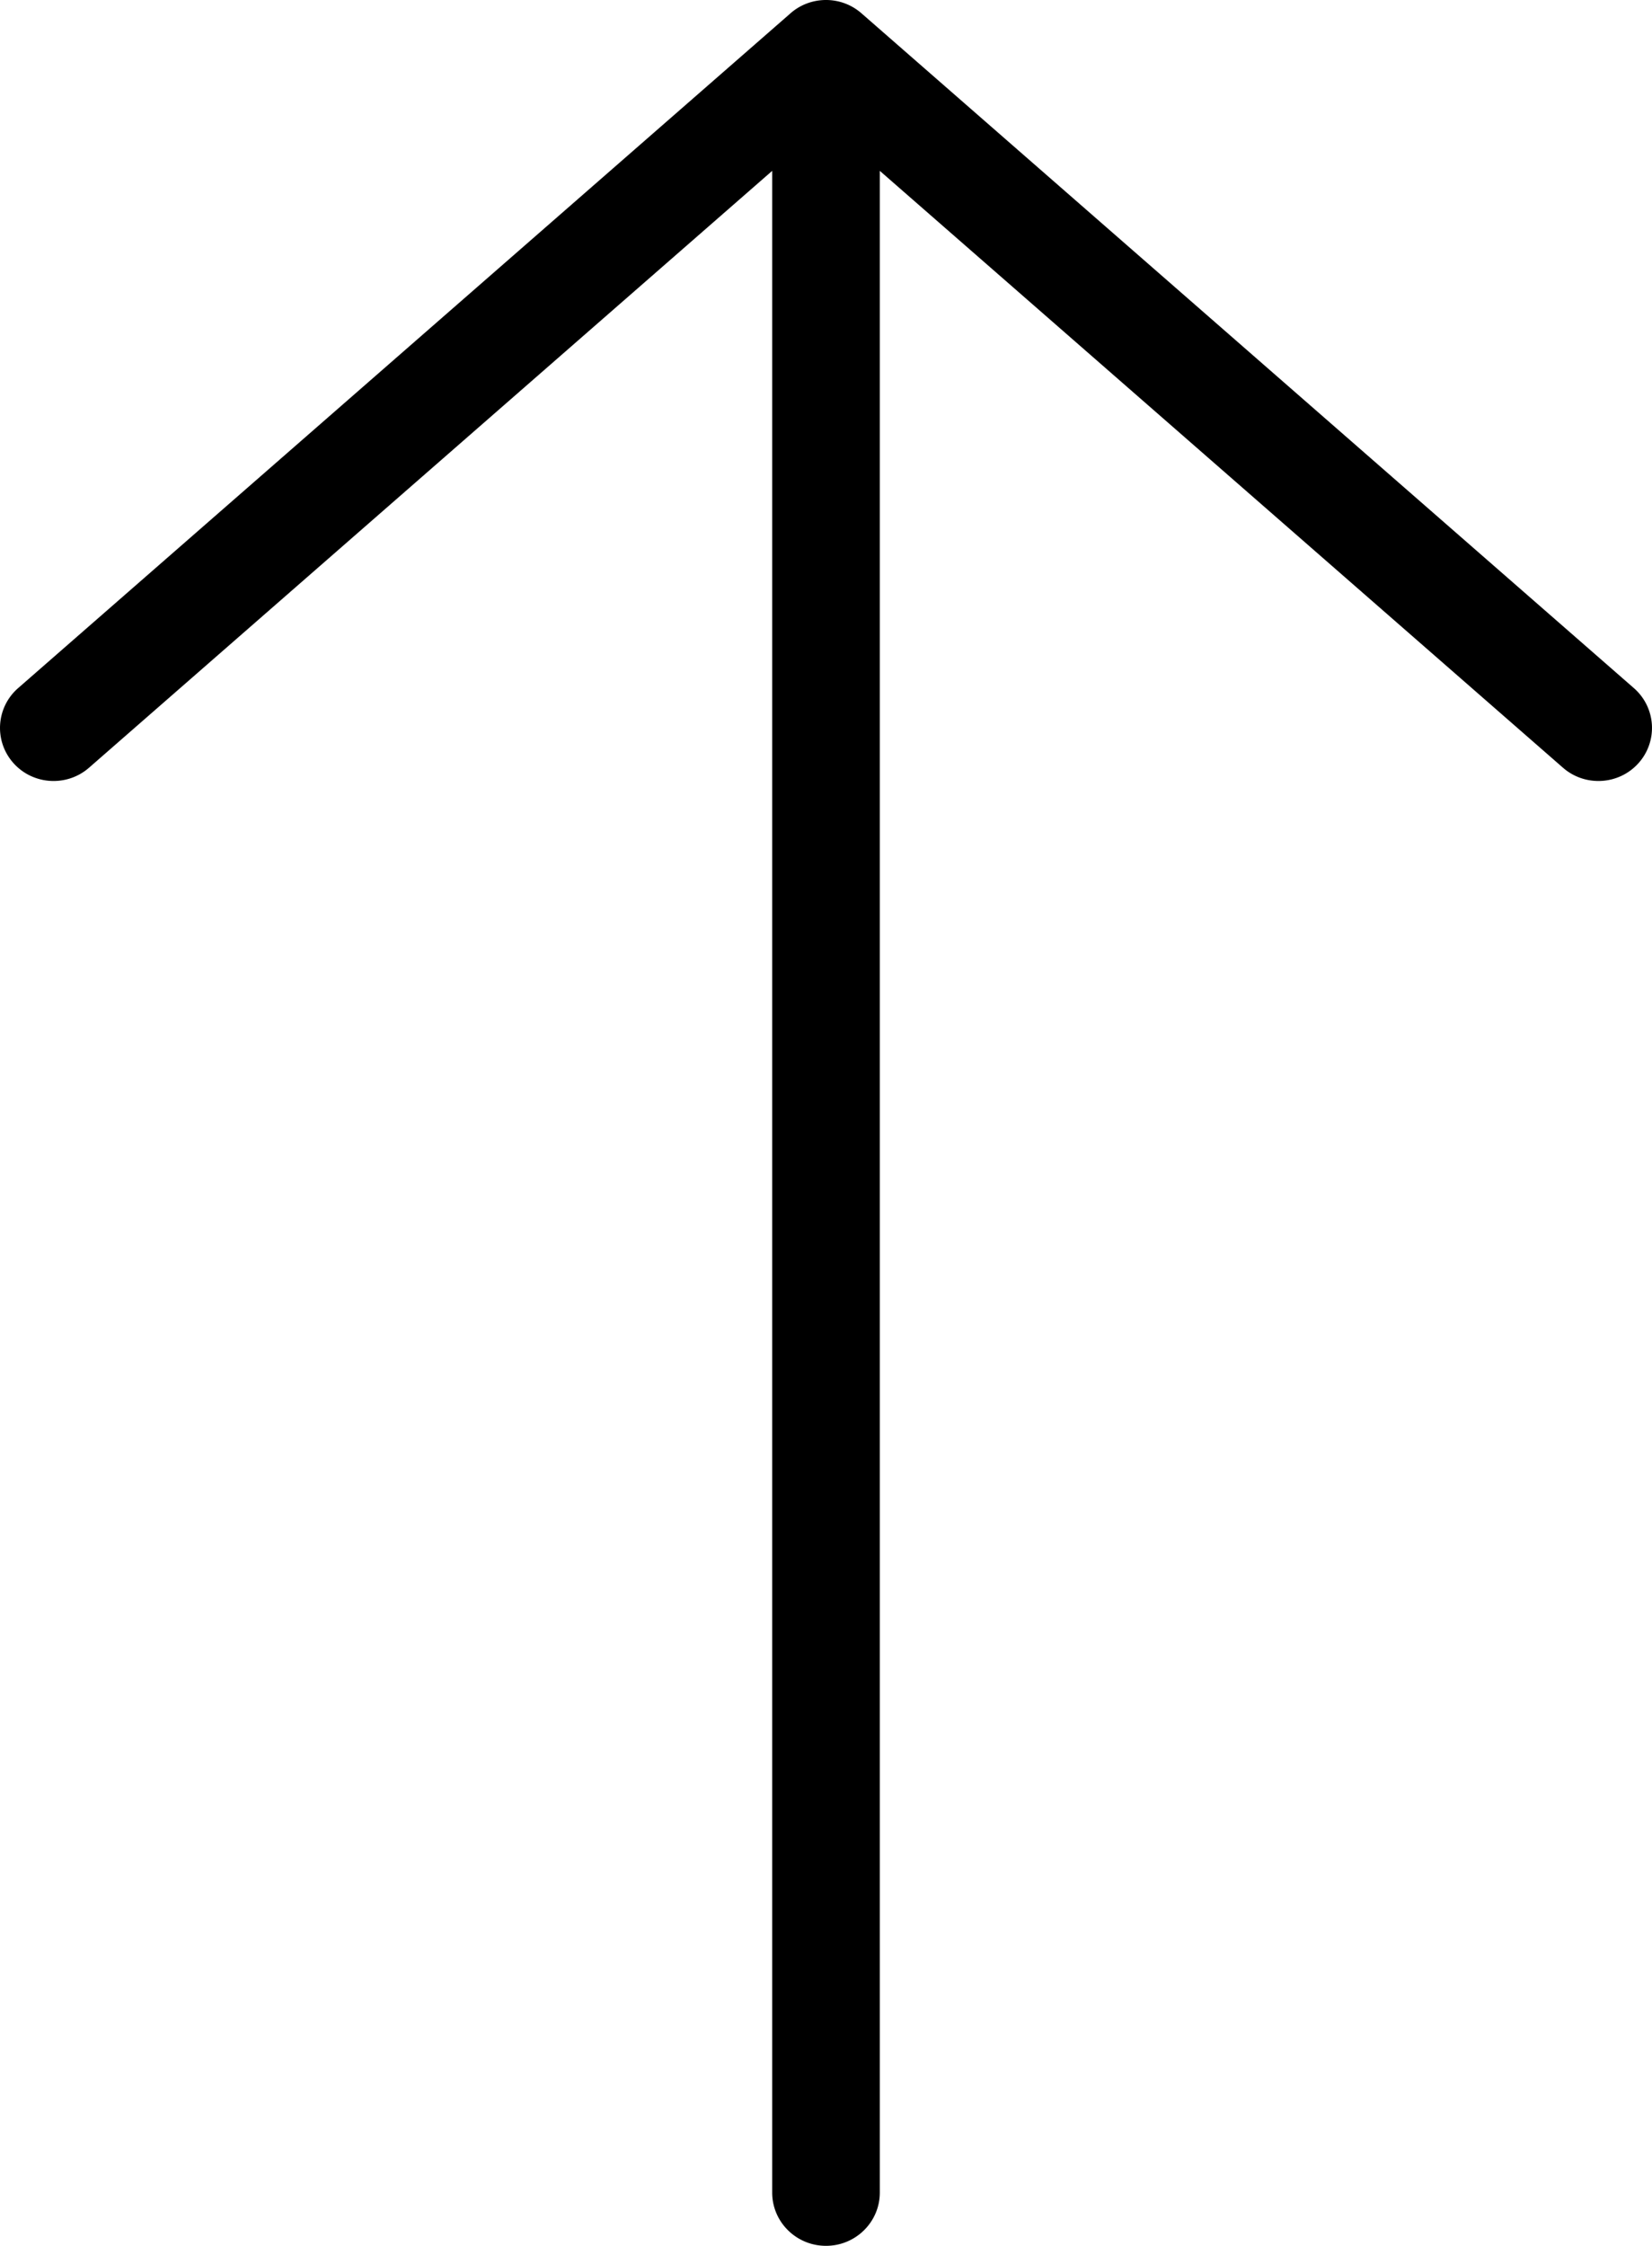 <svg xmlns="http://www.w3.org/2000/svg" shape-rendering="geometricPrecision" text-rendering="geometricPrecision" image-rendering="optimizeQuality" fill-rule="evenodd" clip-rule="evenodd" viewBox="0 0 377 512.23"><path fill-rule="nonzero" d="M372.87 156.95a12.038 12.038 0 0 1 1.06 17.1c-4.47 5-12.2 5.47-17.26 1.04L200.78 38.97v461.11c0 6.71-5.5 12.15-12.28 12.15-6.78 0-12.28-5.44-12.28-12.15V38.97L20.33 175.09c-5.06 4.43-12.79 3.96-17.26-1.04-4.47-5.01-4-12.67 1.06-17.1L180.2 3.21c4.55-4.17 11.65-4.33 16.4-.17l176.27 153.91z"/></svg>